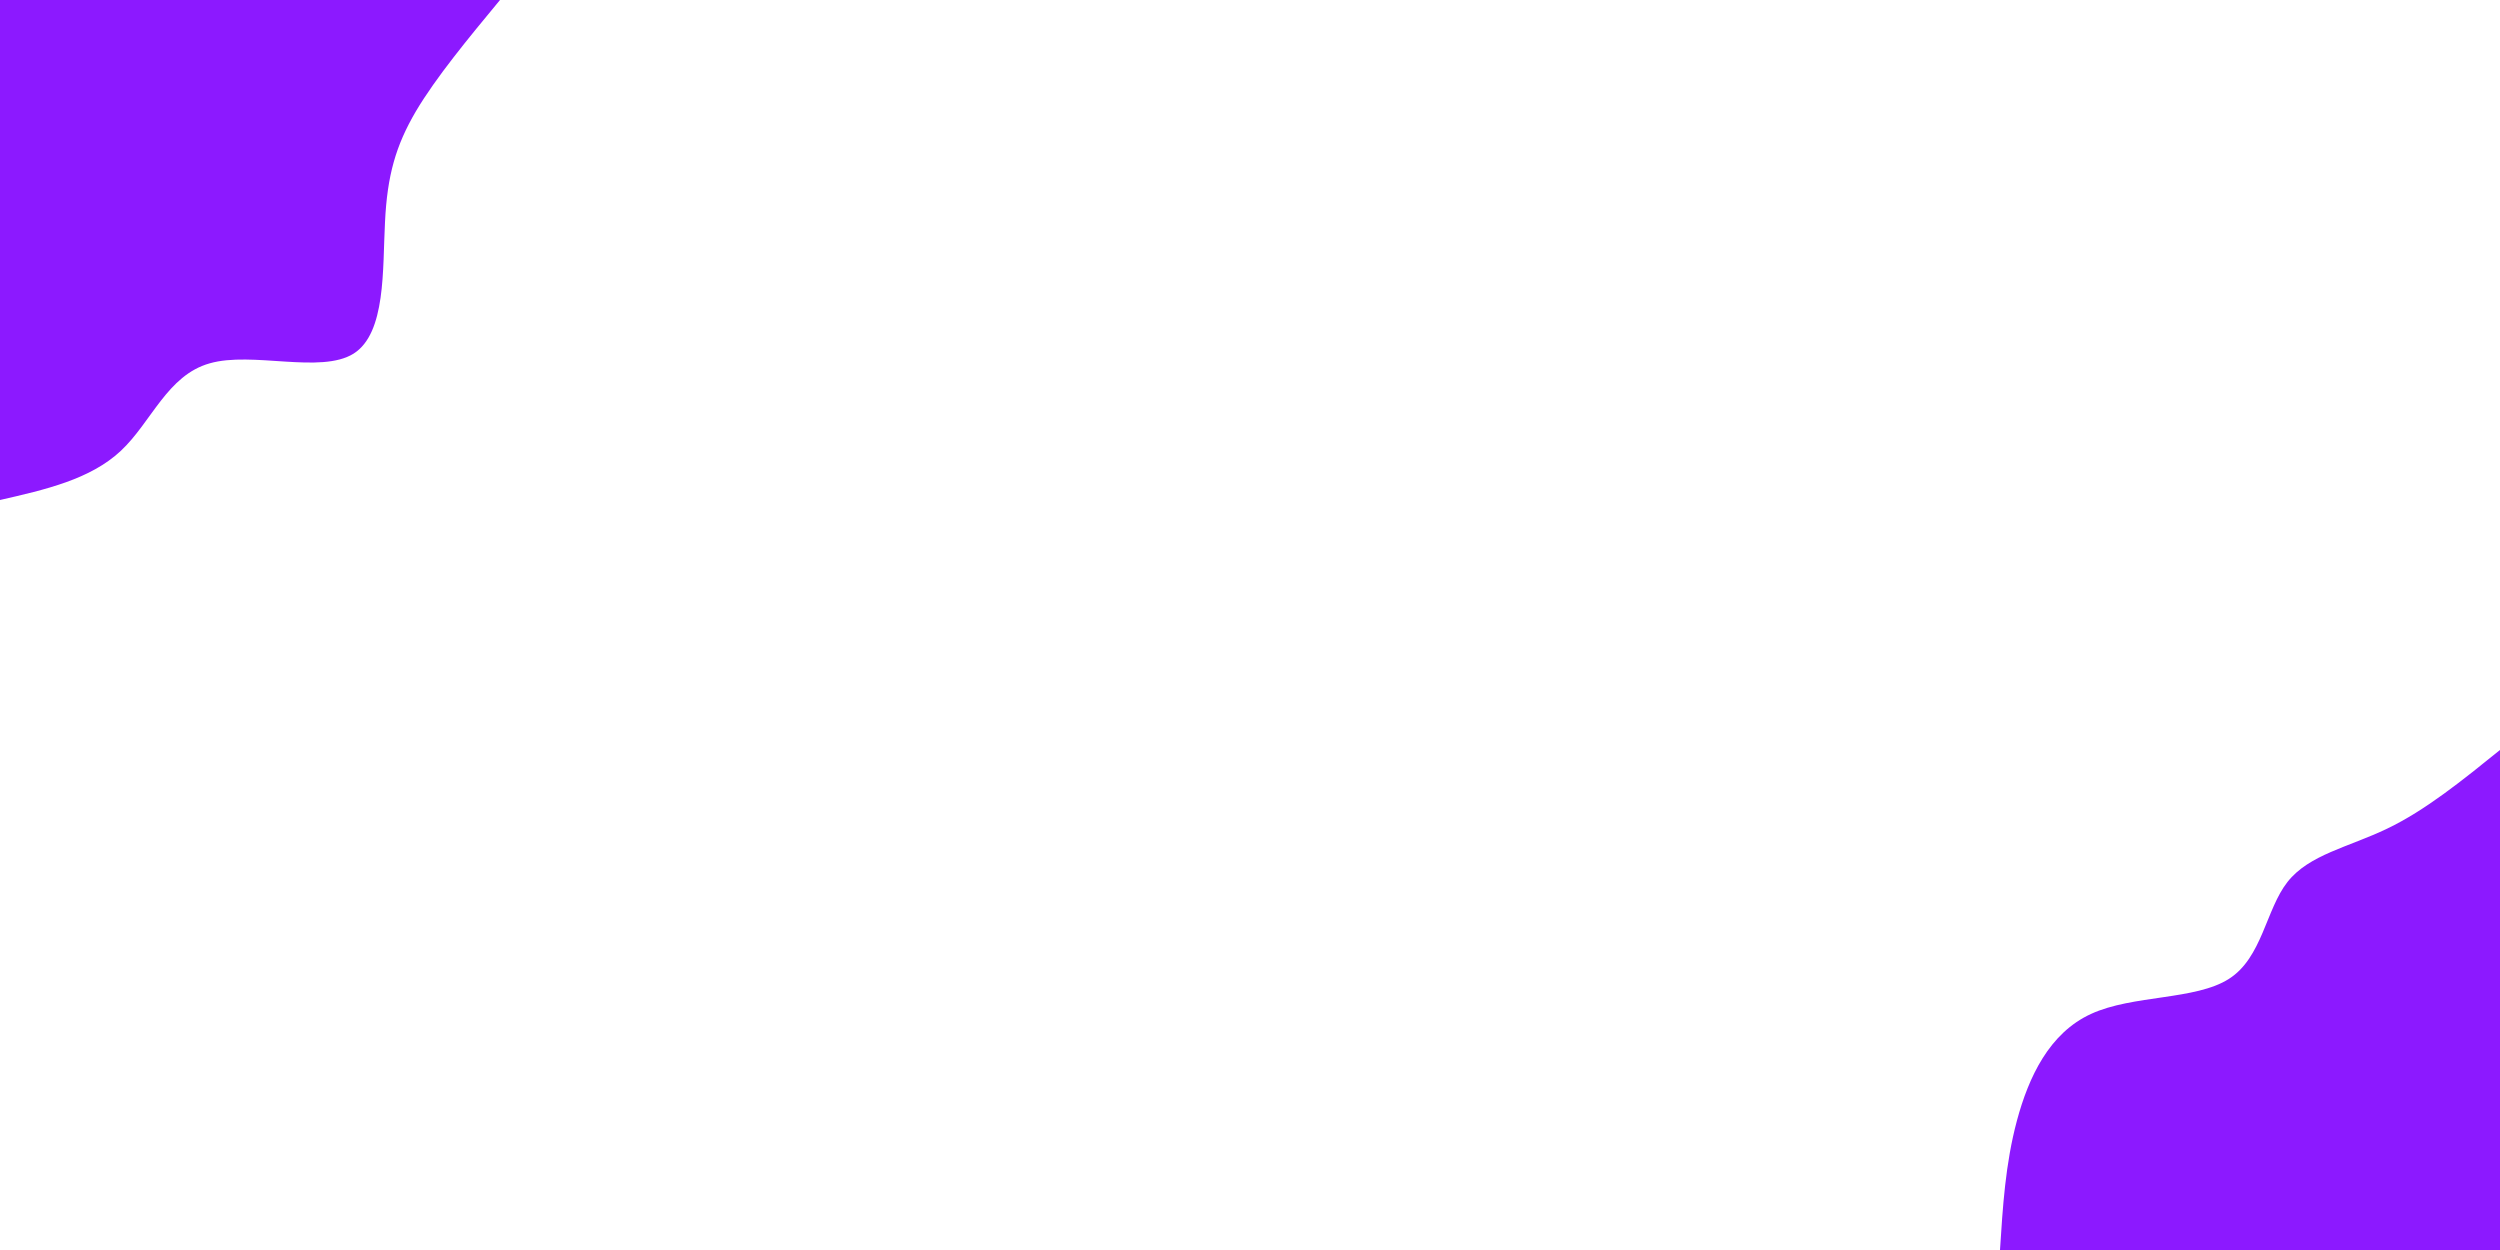 <svg id="visual" viewBox="0 0 900 450" width="900" height="450" xmlns="http://www.w3.org/2000/svg" xmlns:xlink="http://www.w3.org/1999/xlink" version="1.1"><rect x="0" y="0" width="900" height="450" fill="#ffffff"></rect><defs><linearGradient id="grad1_0" x1="50%" y1="100%" x2="100%" y2="0%"><stop offset="10%" stop-color="#ffffff" stop-opacity="1"></stop><stop offset="90%" stop-color="#ffffff" stop-opacity="1"></stop></linearGradient></defs><defs><linearGradient id="grad2_0" x1="0%" y1="100%" x2="50%" y2="0%"><stop offset="10%" stop-color="#ffffff" stop-opacity="1"></stop><stop offset="90%" stop-color="#ffffff" stop-opacity="1"></stop></linearGradient></defs><g transform="translate(900, 450)"><path d="M-180 0C-179 -15.5 -178.1 -30.9 -173.9 -46.6C-169.7 -62.2 -162.3 -78.1 -147.2 -85C-132.2 -91.9 -109.6 -89.9 -97.6 -97.6C-85.6 -105.2 -84.3 -122.6 -76.5 -132.5C-68.7 -142.4 -54.5 -145 -40.6 -151.7C-26.8 -158.3 -13.4 -169.2 0 -180L0 0Z" fill="#8c19ff"></path></g><g transform="translate(0, 0)"><path d="M180 0C168.5 13.9 157 27.8 149.7 40.1C142.5 52.4 139.4 63.1 138.6 80C137.7 96.9 139 119.9 127.3 127.3C115.5 134.7 90.8 126.4 75.5 130.8C60.2 135.1 54.5 152 43.5 162.3C32.5 172.6 16.2 176.3 0 180L0 0Z" fill="#8c19ff"></path></g></svg>